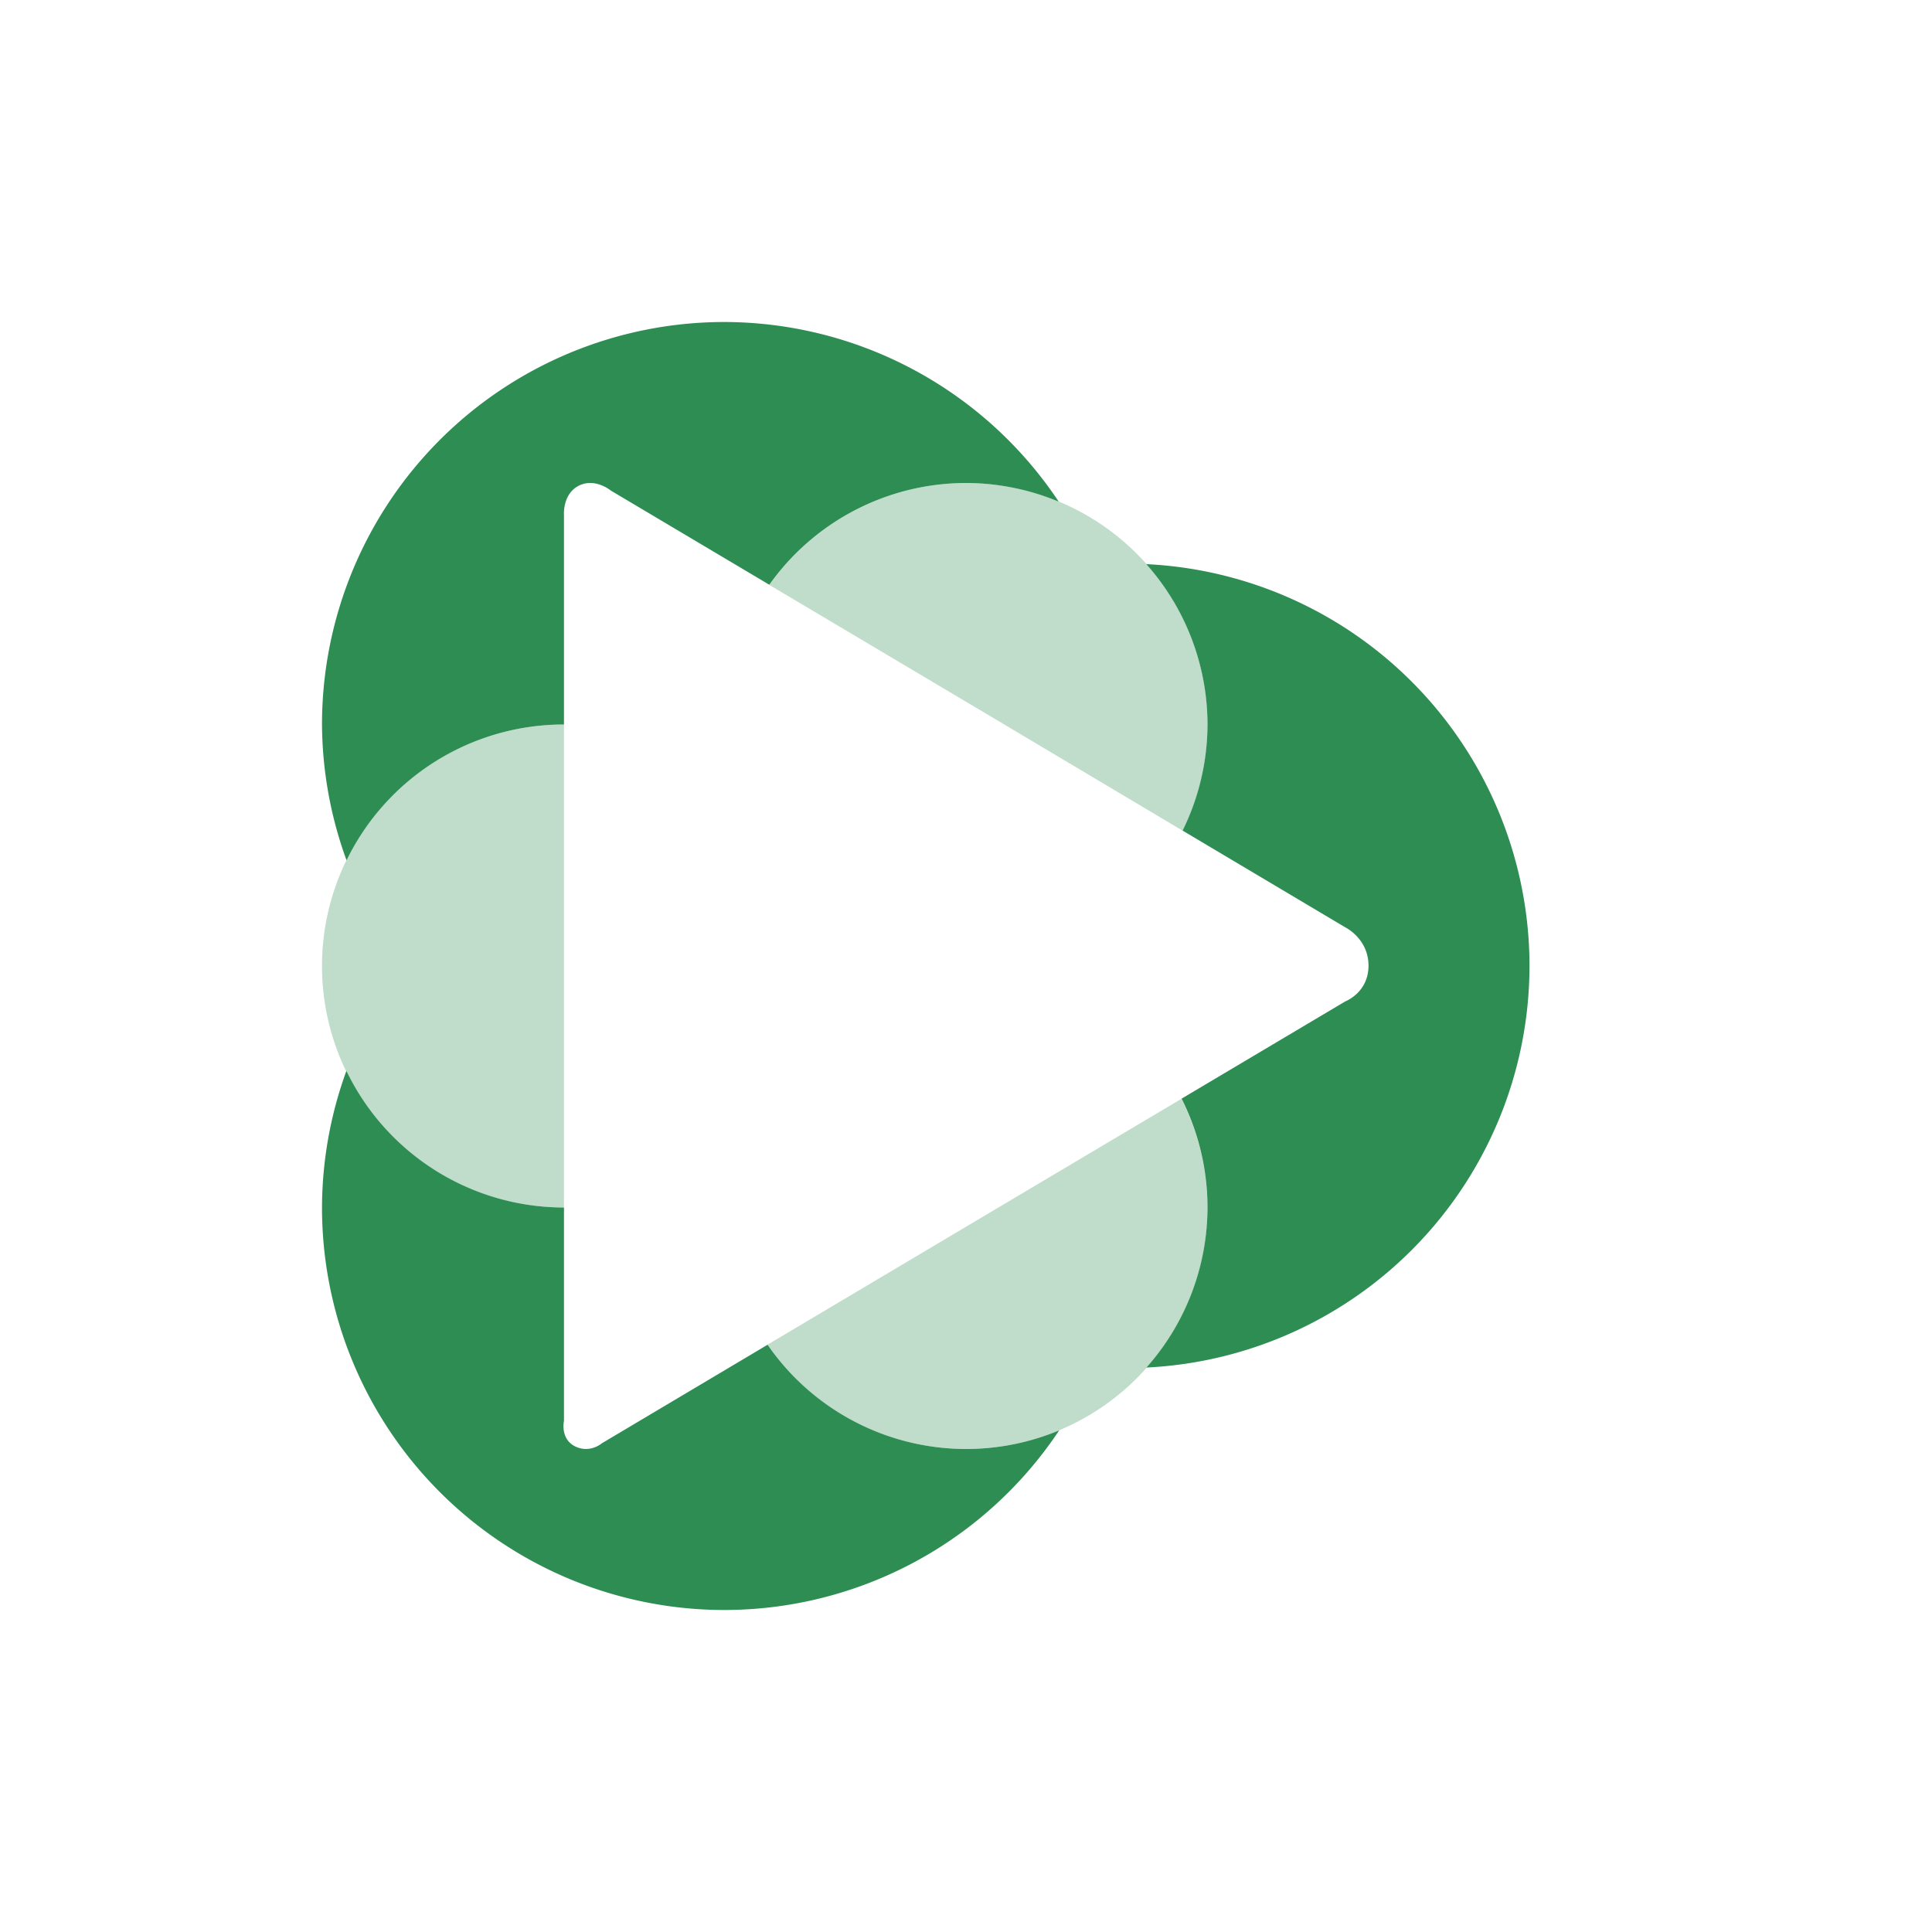 <svg xmlns="http://www.w3.org/2000/svg" width="24" height="24" version="1.1">
 <defs>
  <style id="current-color-scheme" type="text/css">
   .ColorScheme-Text { color:#2d8d52; } .ColorScheme-Highlight { color:#4285f4; }
  </style>
 </defs>
 <path style="fill:currentColor" class="ColorScheme-Text" d="M 9,4 A 5,5 0 0 0 4,9 5,5 0 0 0 4.305,10.687 3,3 0 0 1 7,9 3,3 0 0 1 7.006,9 V 6.404 c 0,0 -0.023,-0.266 0.185,-0.371 0.203,-0.101 0.397,0.061 0.397,0.061 l 1.969,1.17 A 3,3 0 0 1 12,6 3,3 0 0 1 13.152,6.232 5,5 0 0 0 9,4 Z m 5.24,3.008 A 3,3 0 0 1 15,9 3,3 0 0 1 14.691,10.318 l 2.026,1.205 c 0,0 0.283,0.14 0.283,0.473 0,0.334 -0.287,0.443 -0.287,0.443 l -2.035,1.209 A 3,3 0 0 1 15,15 3,3 0 0 1 14.242,16.988 5,5 0 0 0 19,12 5,5 0 0 0 14.24,7.008 Z M 4.303,13.303 A 5,5 0 0 0 4,15 5,5 0 0 0 9,20 5,5 0 0 0 13.158,17.768 3,3 0 0 1 12,18 3,3 0 0 1 9.535,16.705 l -2.06,1.225 c 0,0 -0.14,0.122 -0.319,0.043 C 6.953,17.882 7.006,17.65 7.006,17.65 V 15 A 3,3 0 0 1 7,15 3,3 0 0 1 4.303,13.303 Z"/>
 <path style="opacity:0.3;fill:currentColor" class="ColorScheme-Text" d="M 12,6 A 3,3 0 0 0 9.557,7.266 l 2.672,1.587 2.464,1.467 A 3,3 0 0 0 15,9 3,3 0 0 0 12,6 Z M 7,9 a 3,3 0 0 0 -3,3 3,3 0 0 0 3,3 3,3 0 0 0 0.006,0 V 11.982 9 A 3,3 0 0 0 7,9 Z m 7.676,4.65 -2.457,1.459 -2.686,1.596 A 3,3 0 0 0 12,18 3,3 0 0 0 15,15 3,3 0 0 0 14.676,13.65 Z"/>
</svg>
